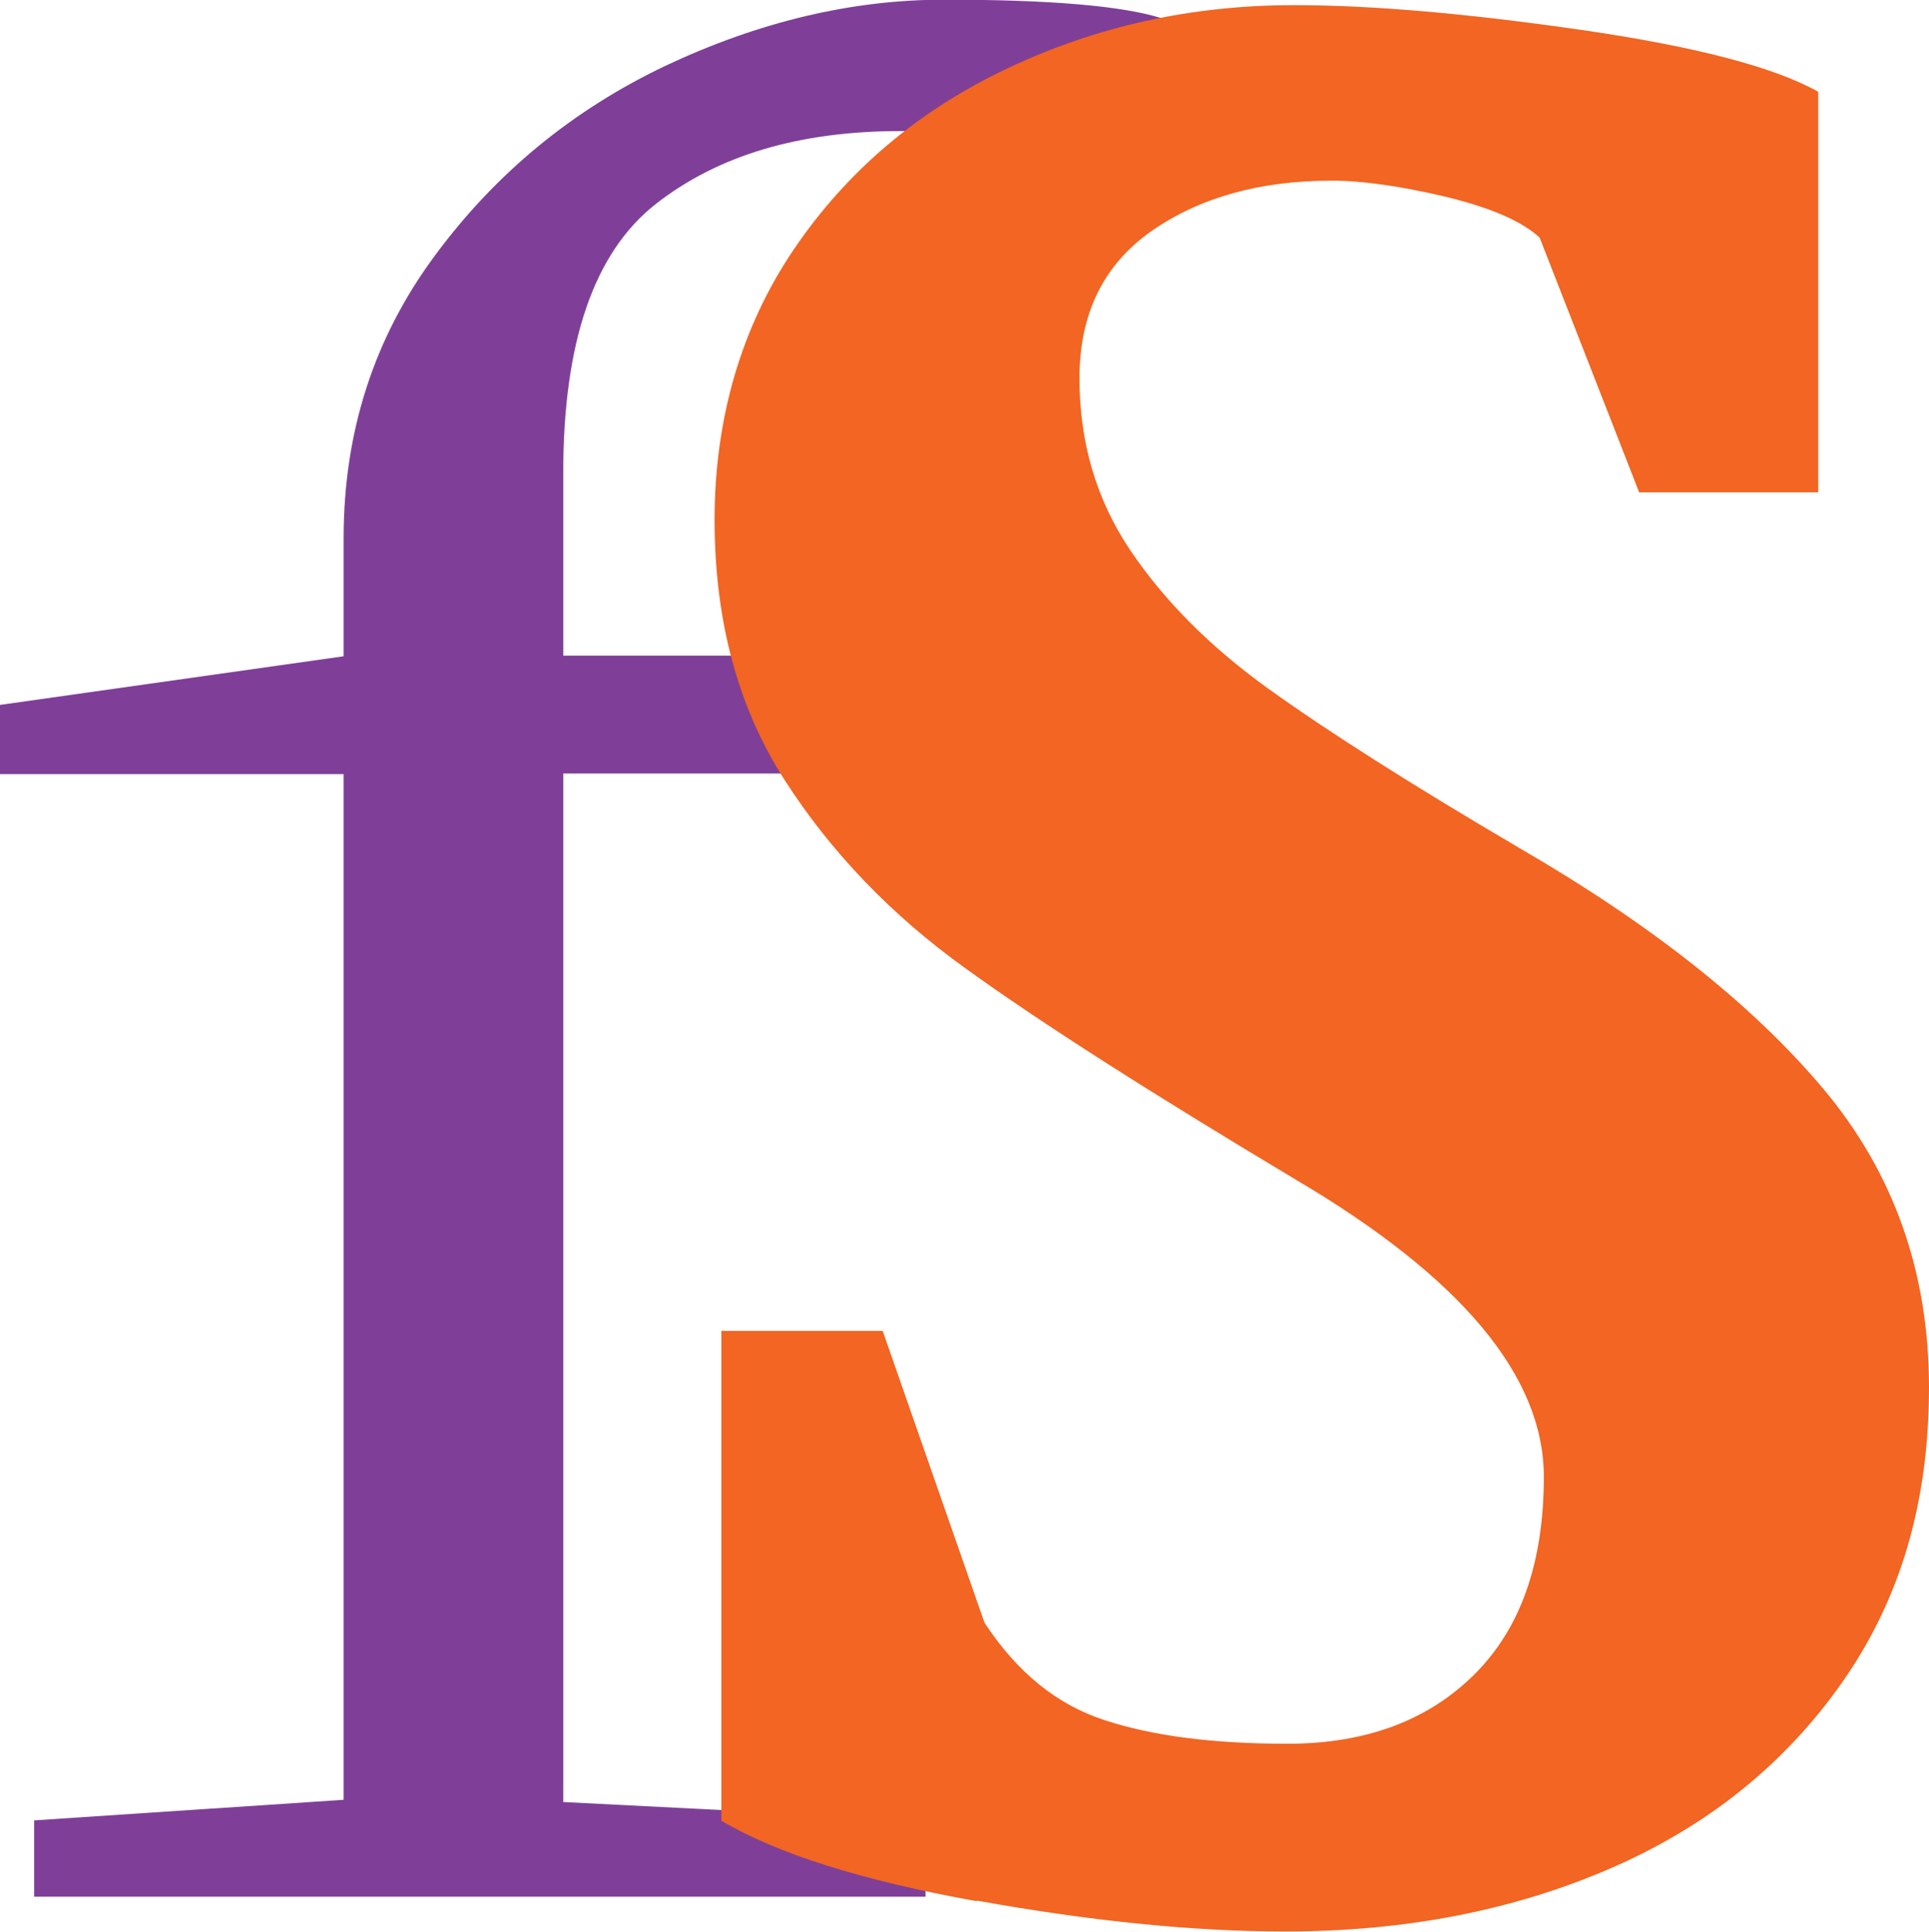 <?xml version="1.0" encoding="UTF-8"?><svg id="a" xmlns="http://www.w3.org/2000/svg" width="59.9" height="60" viewBox="0 0 59.9 60"><path d="m10.67,55.91v-31.87H0v-2.15l10.67-1.51v-3.66c0-3.3.94-6.23,2.84-8.79,1.89-2.56,4.28-4.52,7.16-5.89,2.89-1.36,5.77-2.05,8.65-2.05,3.27,0,5.51.19,6.73.57v4.52c-.64-.29-1.67-.53-3.08-.72-1.41-.19-3.08-.29-5-.29-3.14,0-5.67.75-7.6,2.26s-2.88,4.3-2.88,8.36v5.67h15.29v3.66h-15.29v31.94l11.25.57v2.37H1.06v-2.37l9.62-.64Z" fill="#7f3f98"/><path d="m30.33,59.04c-3.55-.64-6.19-1.47-7.93-2.5v-15.21h5.01l3.16,9.06c1.01,1.54,2.25,2.55,3.74,3.03,1.49.49,3.38.73,5.67.73,2.43,0,4.36-.72,5.8-2.15,1.44-1.43,2.16-3.48,2.16-6.14,0-3.12-2.56-6.19-7.69-9.22-4.53-2.71-7.96-4.9-10.27-6.57-2.31-1.66-4.19-3.62-5.63-5.87-1.44-2.25-2.16-4.94-2.16-8.06s.82-5.98,2.47-8.41c1.65-2.43,3.86-4.3,6.63-5.61,2.77-1.31,5.73-1.96,8.89-1.96,2.43,0,5.4.26,8.93.77,3.52.51,5.98,1.15,7.35,1.92v12.44h-5.56l-3.09-7.91c-.55-.51-1.52-.93-2.92-1.27-1.4-.33-2.58-.5-3.54-.5-2.24,0-4.11.53-5.6,1.57-1.49,1.05-2.23,2.57-2.23,4.57s.53,3.78,1.58,5.34c1.05,1.56,2.48,3,4.29,4.3,1.81,1.3,4.41,2.96,7.8,4.95,4.07,2.36,7.21,4.84,9.41,7.45,2.2,2.61,3.3,5.71,3.3,9.29s-.89,6.58-2.68,9.14c-1.79,2.56-4.19,4.49-7.21,5.8-3.02,1.31-6.39,1.96-10.1,1.96-2.84,0-6.03-.32-9.58-.96Z" fill="#f26522"/></svg>